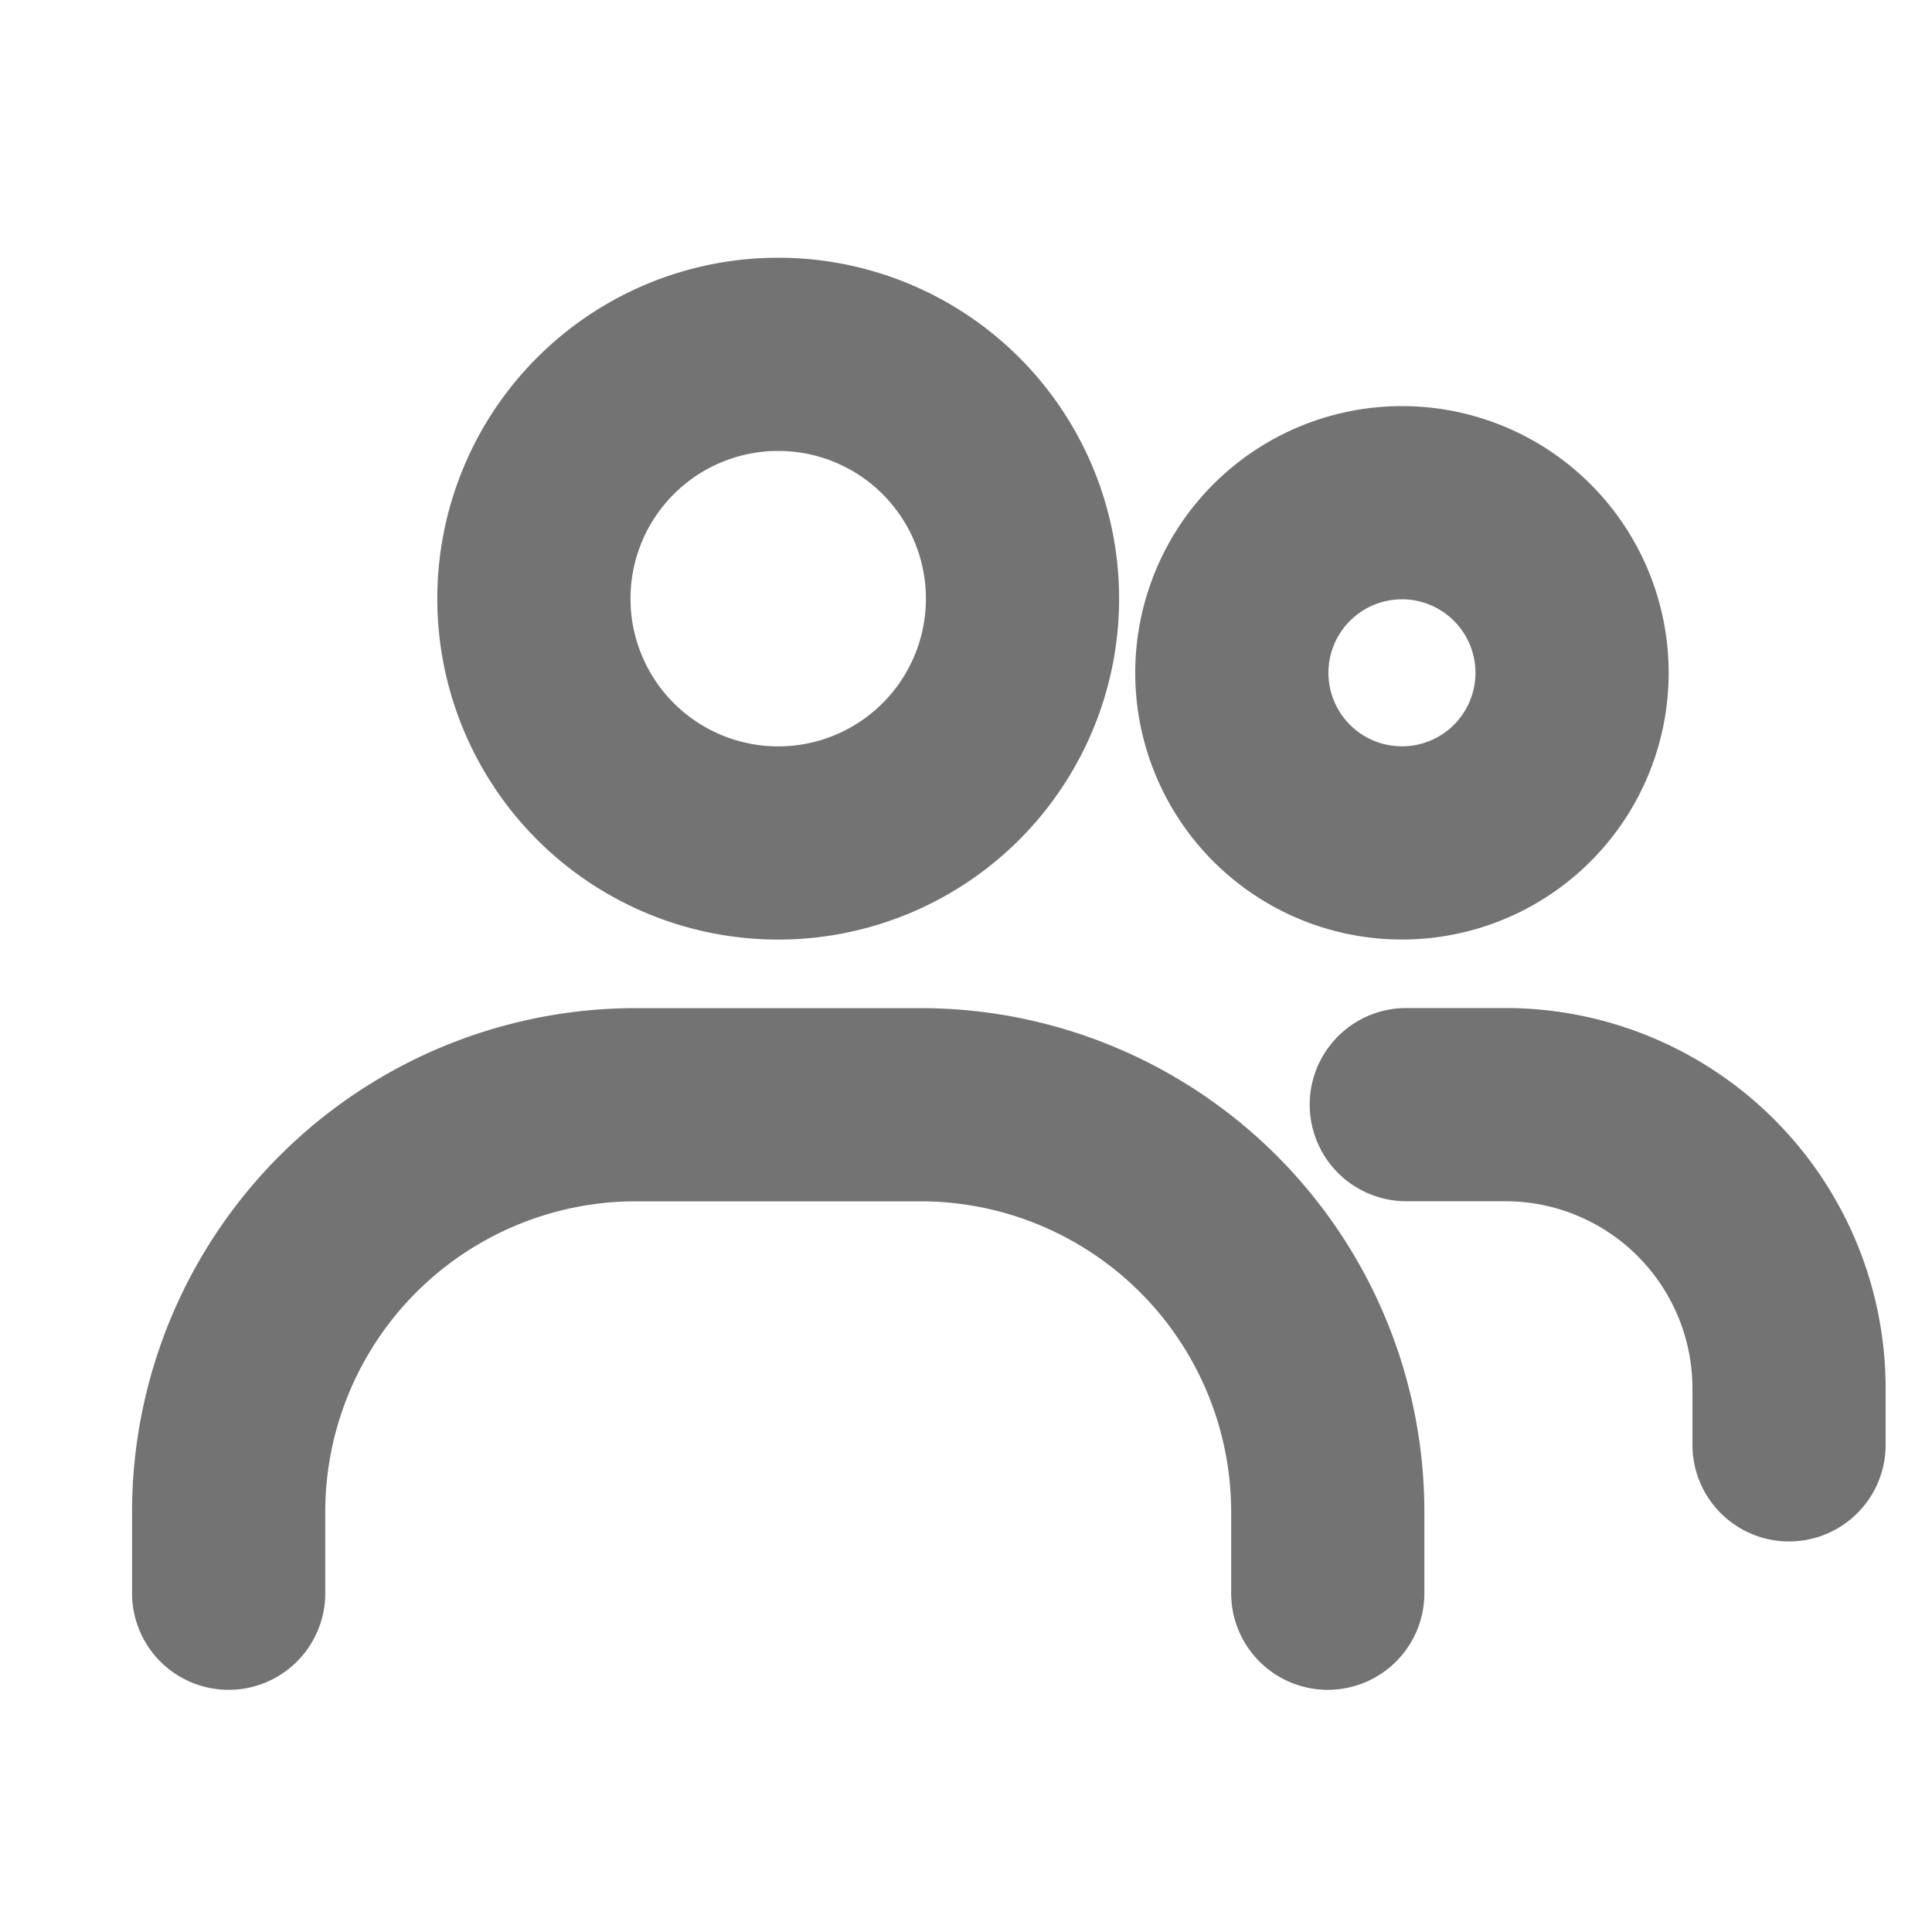 <svg xmlns="http://www.w3.org/2000/svg" width="20" height="20"><g fill="none" fill-rule="evenodd"><path d="M0 20h20V0H0z"/><path d="M2.367 16.493v-.84a4.217 4.217 0 014.217-4.217h2.944a4.217 4.217 0 014.217 4.217v.84m-3.16-10.295a2.529 2.529 0 11-5.058-.001 2.529 2.529 0 015.058 0zm7.935 8.759v-.584a2.938 2.938 0 00-2.936-2.938h-1.026m1.716-4.47a1.761 1.761 0 11-3.522 0 1.761 1.761 0 013.522 0z" stroke="#737373" stroke-linecap="round" stroke-linejoin="round" stroke-width="2"/></g></svg>